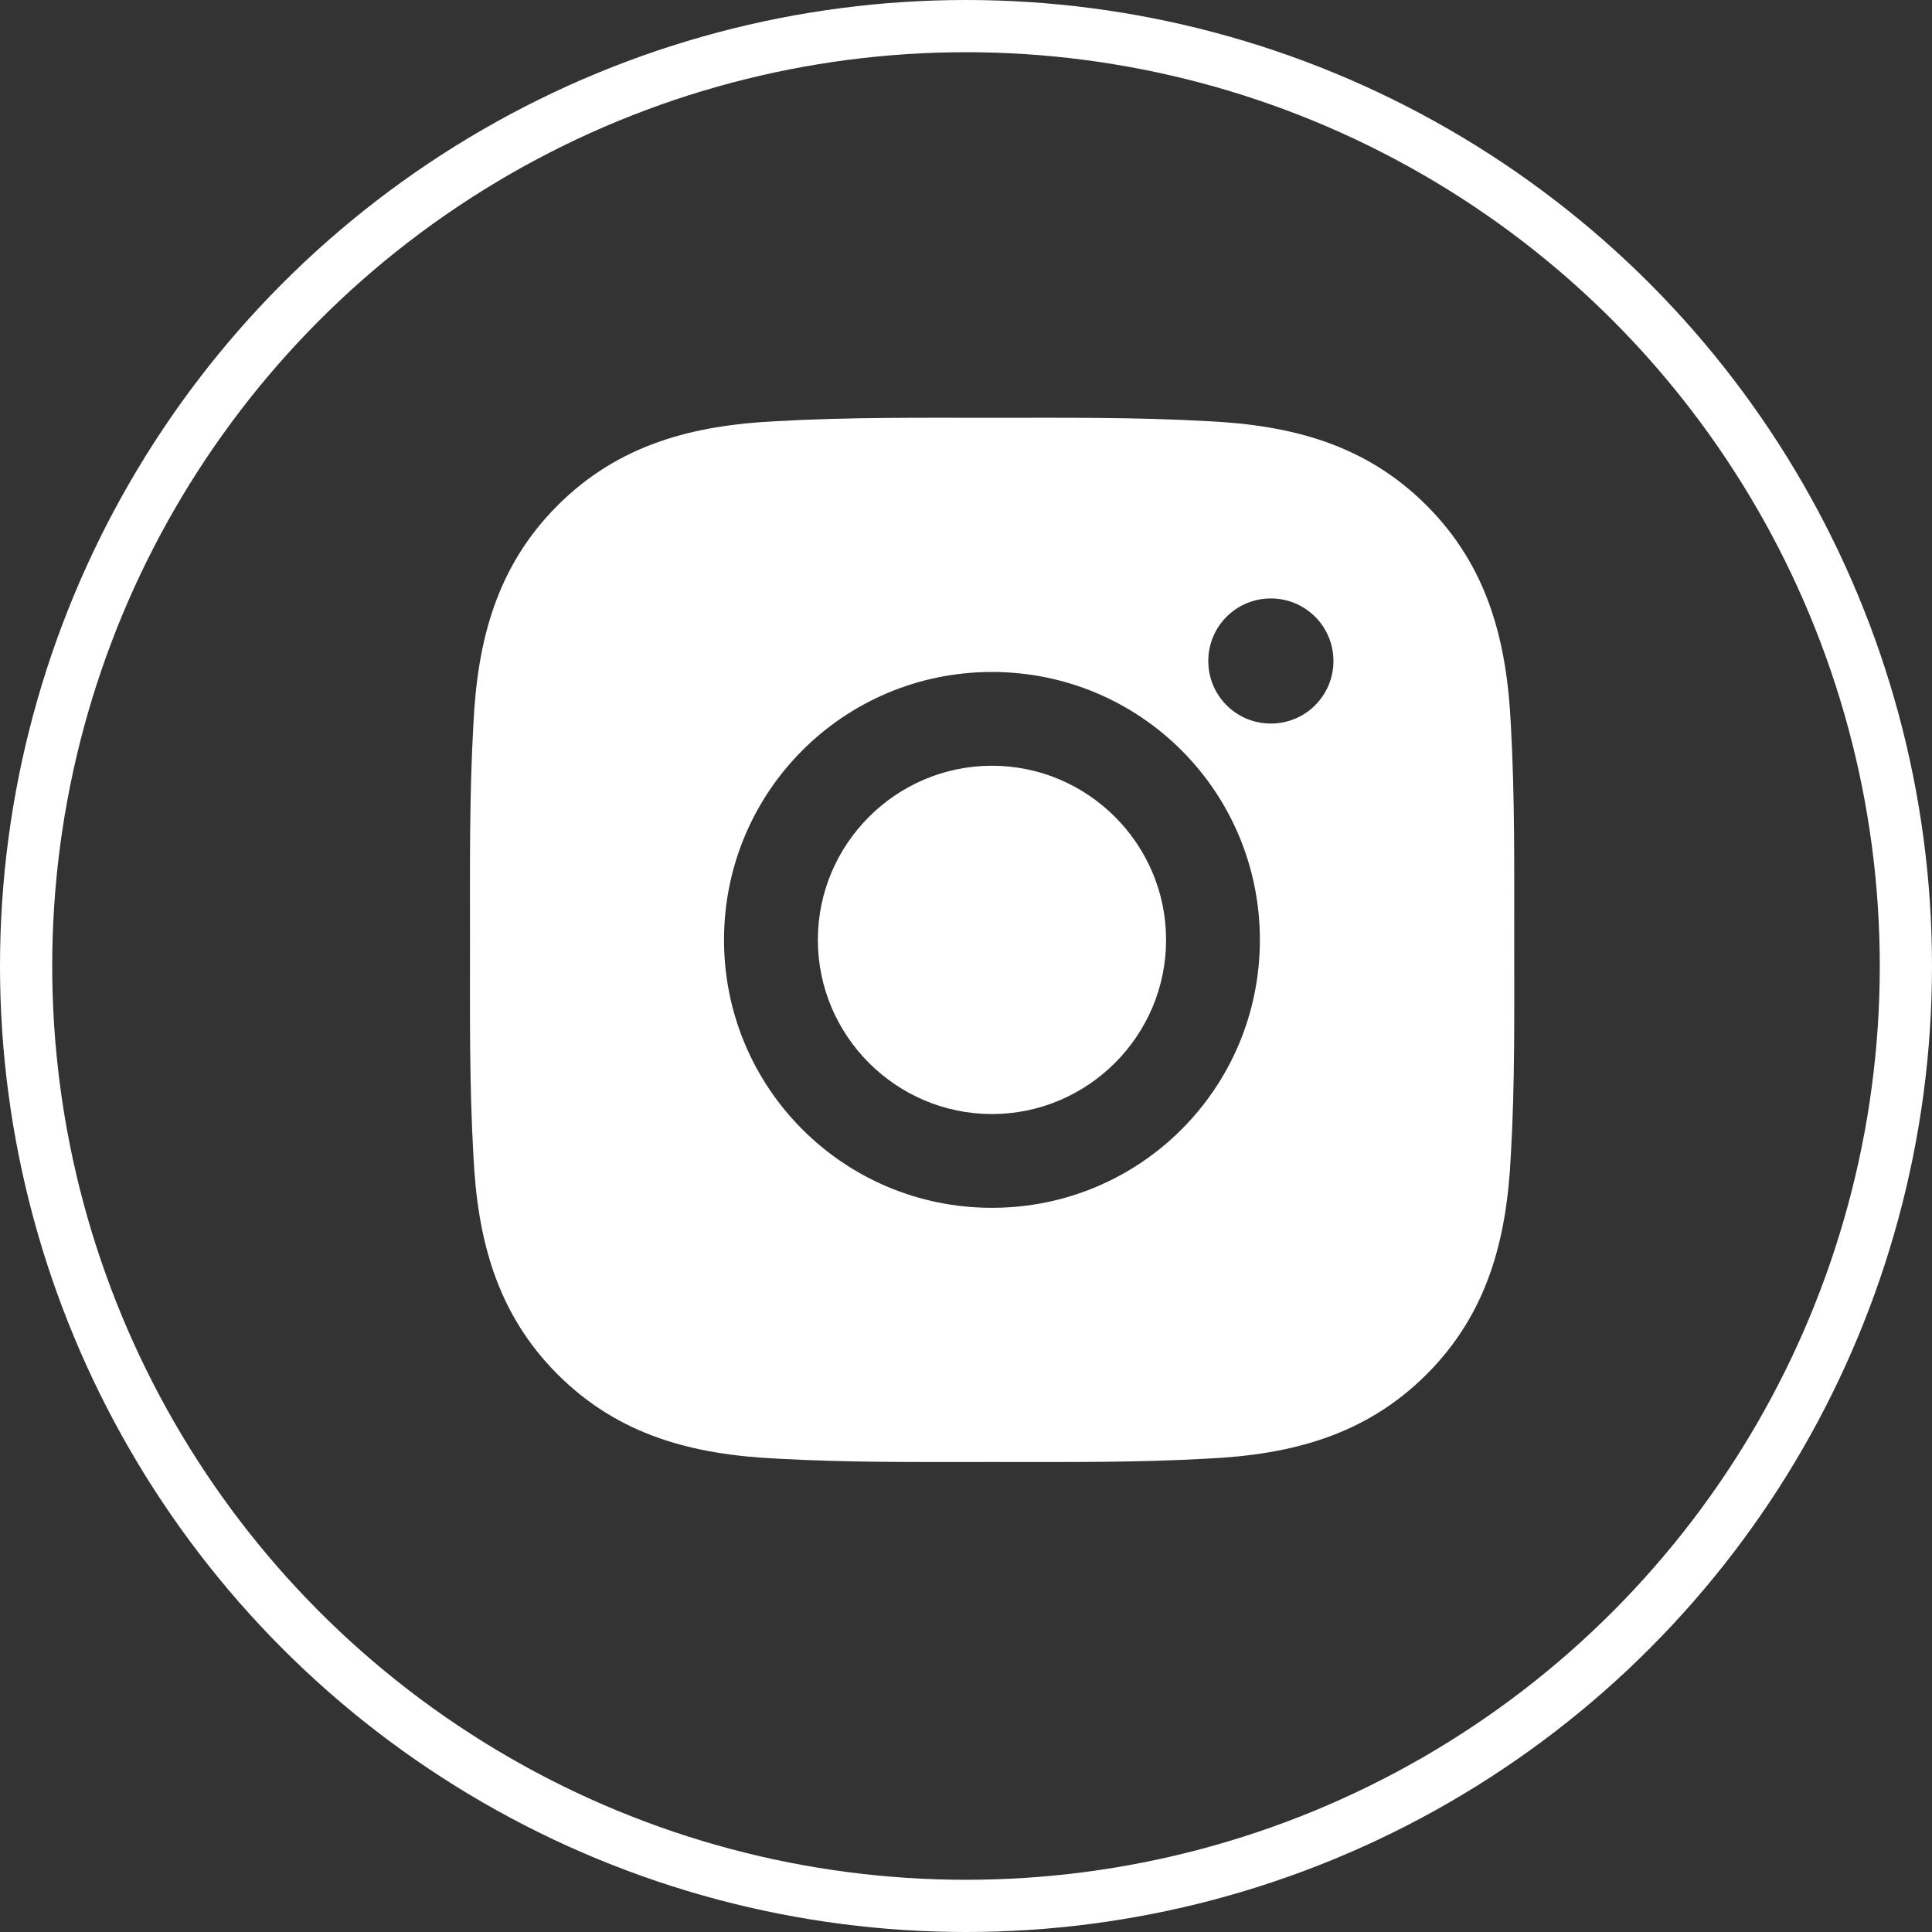 <svg width="37" height="37" viewBox="0 0 37 37" fill="none" xmlns="http://www.w3.org/2000/svg">
<rect x="0" y="0" width="37" height="37" fill="#333333" stroke="none"/>
<circle cx="18.5" cy="18.5" r="18" stroke="white"/>
<path d="M18.997 14.665C17.161 14.665 15.663 16.164 15.663 18C15.663 19.836 17.161 21.335 18.997 21.335C20.834 21.335 22.332 19.836 22.332 18C22.332 16.164 20.834 14.665 18.997 14.665ZM28.999 18C28.999 16.619 29.011 15.251 28.934 13.872C28.856 12.271 28.491 10.85 27.32 9.679C26.147 8.506 24.729 8.143 23.128 8.066C21.747 7.988 20.378 8.001 19 8.001C17.619 8.001 16.25 7.988 14.872 8.066C13.271 8.143 11.85 8.509 10.679 9.679C9.506 10.853 9.143 12.271 9.066 13.872C8.988 15.253 9.001 16.622 9.001 18C9.001 19.378 8.988 20.749 9.066 22.128C9.143 23.729 9.509 25.15 10.679 26.321C11.853 27.494 13.271 27.857 14.872 27.934C16.253 28.012 17.621 27.999 19 27.999C20.381 27.999 21.749 28.012 23.128 27.934C24.729 27.857 26.149 27.491 27.32 26.321C28.494 25.147 28.856 23.729 28.934 22.128C29.014 20.749 28.999 19.381 28.999 18ZM18.997 23.131C16.158 23.131 13.866 20.839 13.866 18C13.866 15.161 16.158 12.869 18.997 12.869C21.837 12.869 24.128 15.161 24.128 18C24.128 20.839 21.837 23.131 18.997 23.131ZM24.338 13.857C23.675 13.857 23.14 13.322 23.14 12.659C23.14 11.996 23.675 11.461 24.338 11.461C25.001 11.461 25.537 11.996 25.537 12.659C25.537 12.816 25.506 12.972 25.446 13.118C25.386 13.263 25.297 13.395 25.186 13.507C25.075 13.618 24.943 13.706 24.797 13.766C24.652 13.826 24.496 13.857 24.338 13.857Z" fill="white"/>
</svg>
